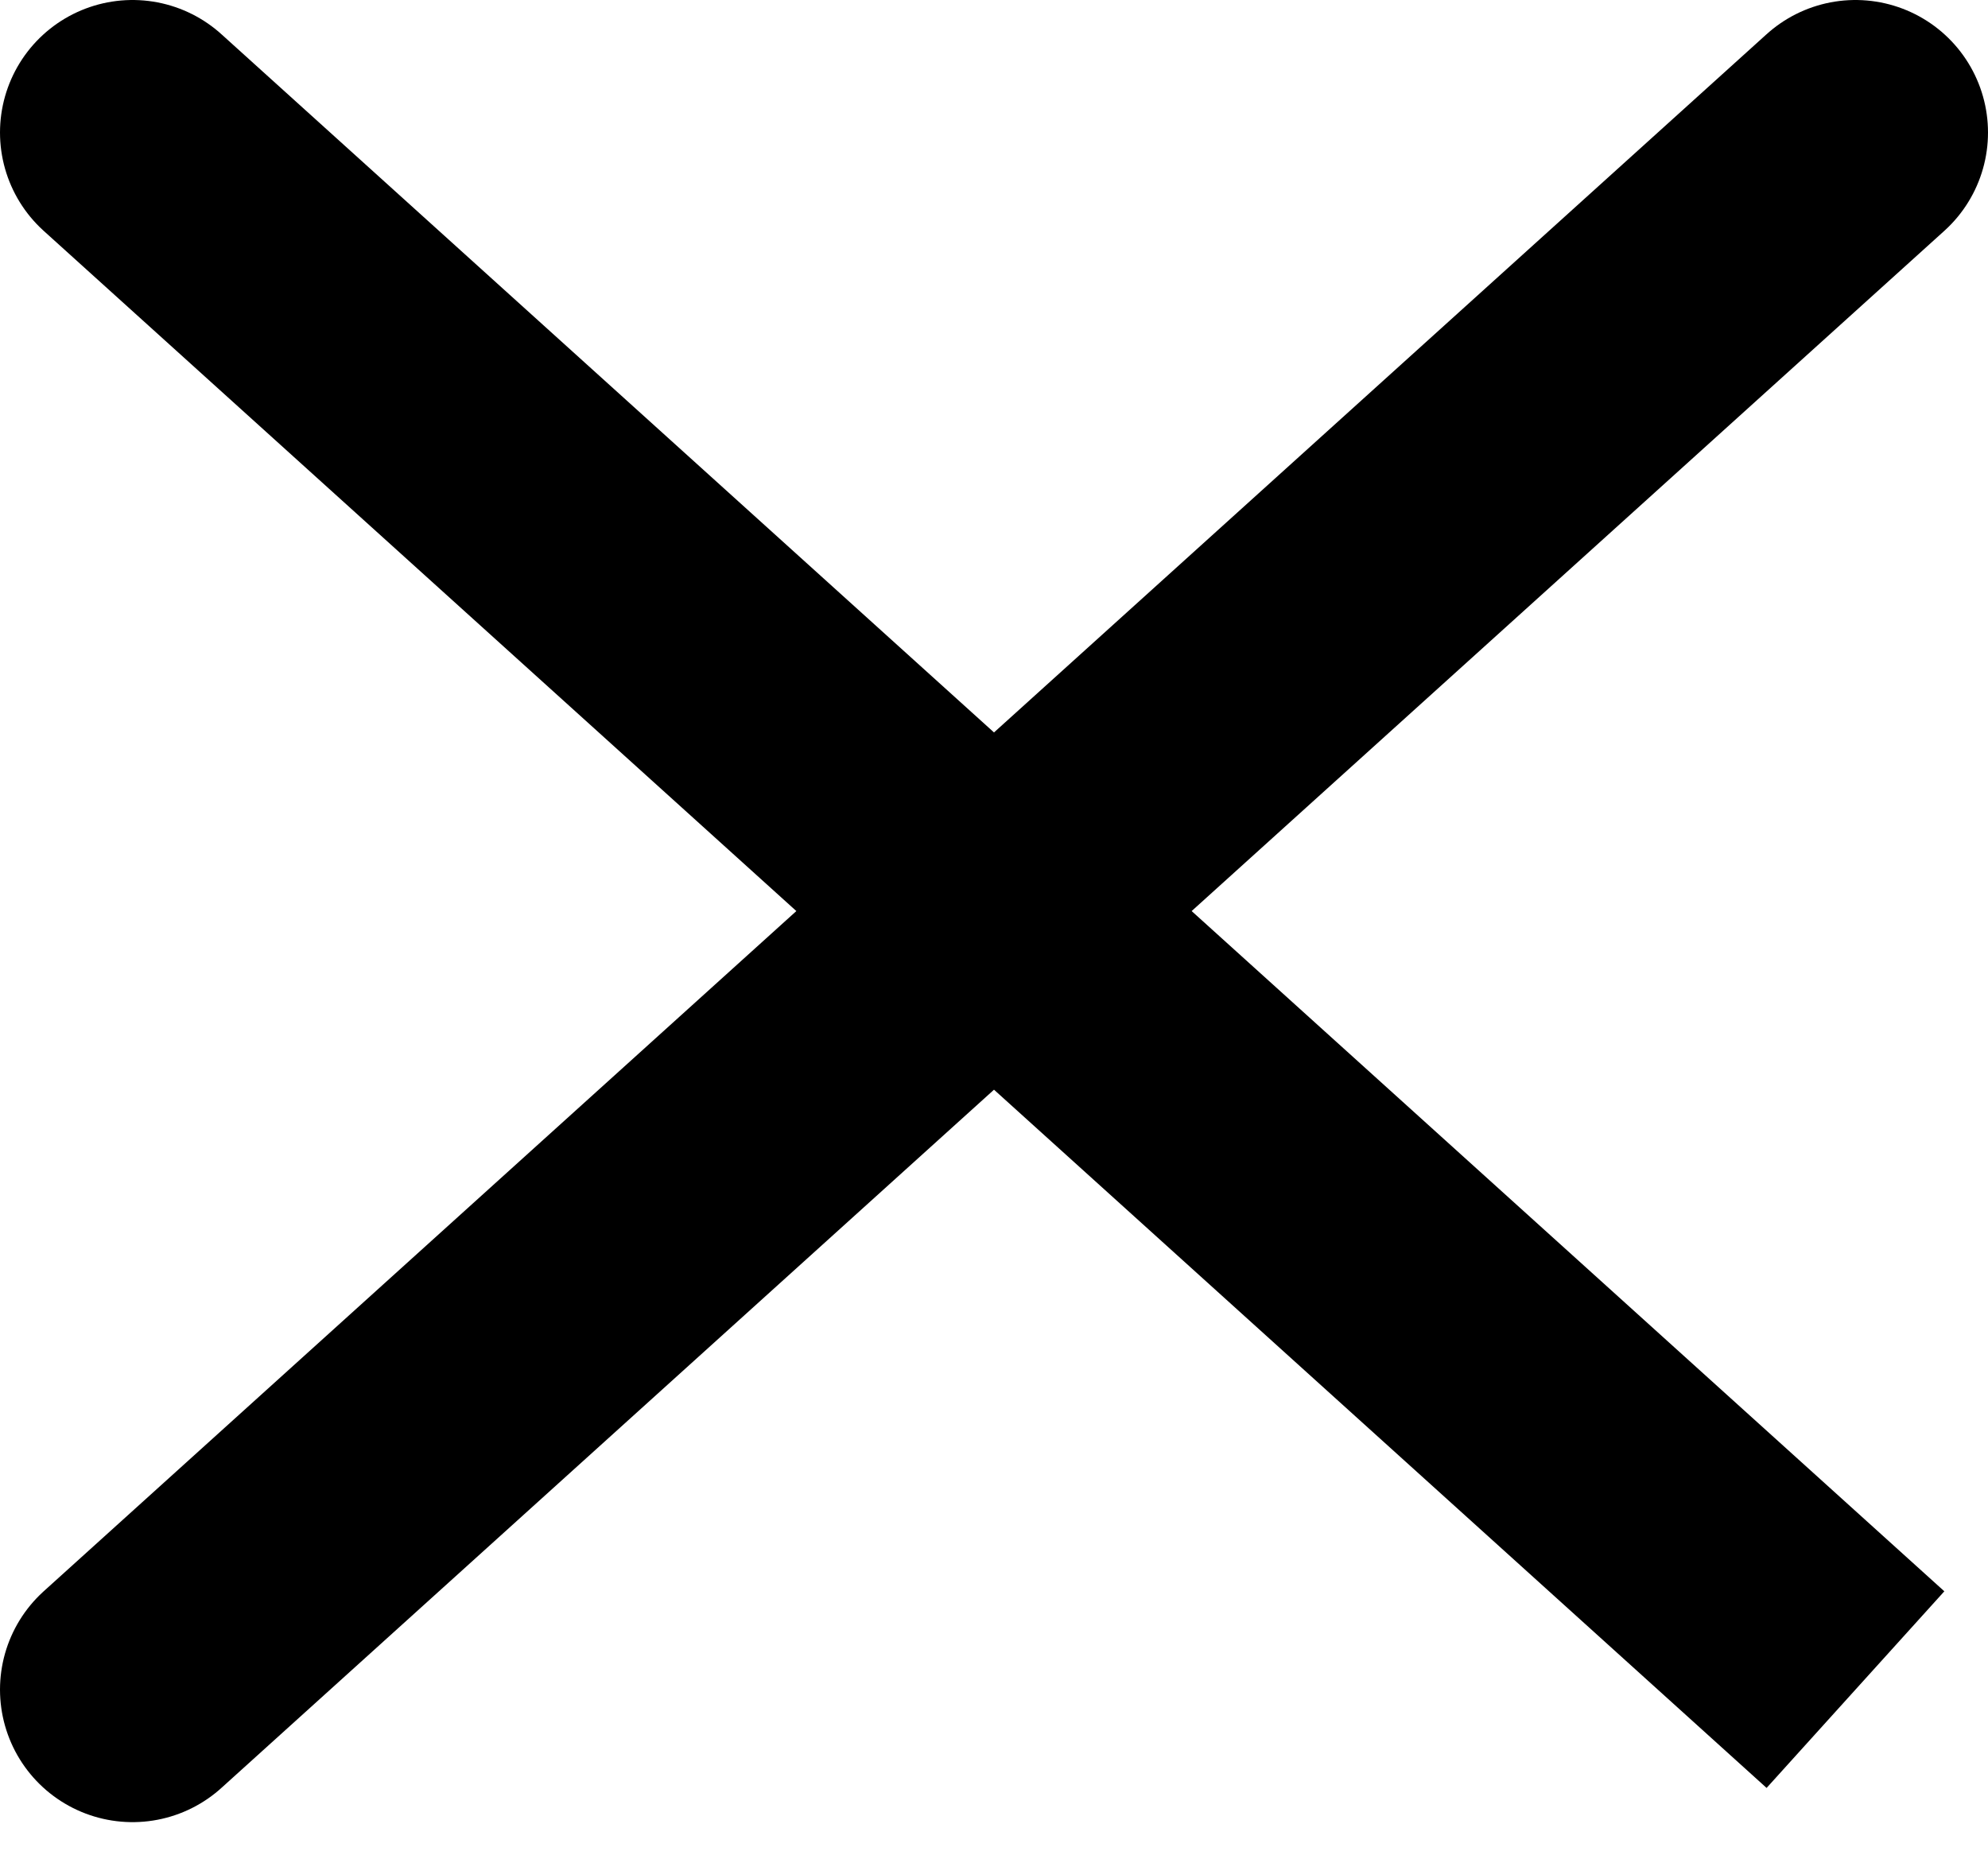 <svg width="30" height="28" viewBox="0 0 30 28" fill="none" xmlns="http://www.w3.org/2000/svg">
<path d="M28 2L15 13.75M2 25.5L15 13.75M15 13.75L28 25.5L2 2" stroke="black" stroke-width="4" stroke-linecap="round"/>
</svg>
